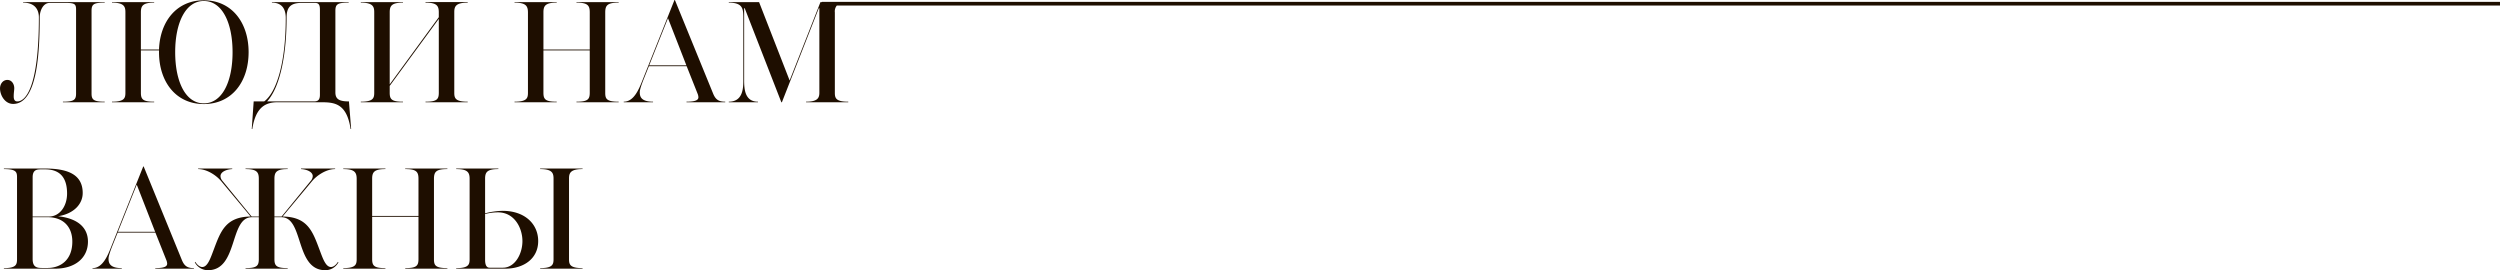<svg xmlns="http://www.w3.org/2000/svg" width="1360" height="147" viewBox="0 0 1360 147">
  <defs>
    <style>
      .cls-1 {
        fill: #1e0e00;
        fill-rule: evenodd;
      }
    </style>
  </defs>
  <path class="cls-1" d="M855.24,149.01a4.921,4.921,0,0,0-1.082,3.715v43.692c0,2.943.526,4.906,7.294,4.906v0.3H838.513v-0.3c6.166,0,7.22-1.963,7.22-4.906V150.46h-0.3l-20.083,51.165h-0.3L805.115,150.46h-0.3v39.317c0,4.679.376,11.546,7.521,11.546v0.3H796.464v-0.3c7.3,0,7.9-6.565,7.9-11.319V156.045c0-4.981,0-8.6-7.9-8.6v-0.3h16.474l16.622,42.636,16.773-42.636h0.793V147H1760v2.007H855.24Zm-81.777,52.313c5.791,0,6.468-1.283,6.468-2.491a5.8,5.8,0,0,0-.45-1.887L773.539,182H753l-2.784,6.943c-2.03,5.131-2.181,6.565-2.181,7.168,0,2.113.376,5.208,7.221,5.208v0.3H739.313v-0.3c5.718,0,8.424-7.169,10.381-12.15l17.223-43.165h0.227l20.836,51.013c1.353,3.246,3.082,4.3,6.544,4.3v0.3H773.463v-0.3Zm-10.08-45.43-10.23,25.659h20.235Zm-49.78,45.43c6.168,0,7.221-1.283,7.221-4.906V173.4h-25.2v23.016c0,3.623,1.052,4.906,7.22,4.906v0.3H679.906v-0.3c6.77,0,7.3-1.963,7.3-4.906V152.8c0-3.622-1.2-5.358-7.3-5.358v-0.3h22.941v0.3c-6.168,0-7.22,1.736-7.22,5.283v20.224h25.2V152.725c0-3.773-1.128-5.283-7.221-5.283v-0.3h22.941v0.3c-6.168,0-7.3,1.51-7.3,5.358v43.617c0,3.321.677,4.906,7.3,4.906v0.3H713.6v-0.3Zm-38.8,90.838H648.172v-0.3c6.77,0,7.3-1.961,7.3-4.9V243.261c0-3.546-1.2-5.282-7.3-5.282v-0.3h22.941v0.3c-6.168,0-7.221,1.736-7.221,5.282v18.791a40.973,40.973,0,0,1,9.477-1.359c12.337,0,19.407,7.32,19.407,16.451C692.776,286.576,685.1,292.161,674.8,292.161Zm-3.837-30.637a27.949,27.949,0,0,0-7.07.9v24.979c0,2.943.9,4.226,2.407,4.226h7.3c6.468,0,10.6-7.4,10.6-14.489C684.2,269.9,679.762,261.524,670.962,261.524Zm-39.477-60.2c6.166,0,7.221-1.283,7.221-4.906V156.271L612,192.719v3.7c0,3.623,1.053,4.906,7.221,4.906v0.3H596.283v-0.3c6.77,0,7.3-1.963,7.3-4.906V152.725c0-2.943-.526-5.283-7.3-5.283v-0.3h22.941v0.3c-6.168,0-7.221,1.736-7.221,5.283V191.89l26.7-36.524v-2.641c0-3.547-1.055-5.283-7.221-5.283v-0.3h22.939v0.3c-6.767,0-7.294,2.34-7.294,5.283v43.692c0,2.943.527,4.906,7.294,4.906v0.3H631.485v-0.3Zm-57.453.3H551.091c-6.166,0-11.959,2.188-13.84,14.564h-0.3L538,201.171h5.717c6.693-4.9,11.733-20.978,11.733-45.352,0-3.094-.753-8.377-7.523-8.377v-0.3h41.746v0.3c-6.168,0-7.221.906-7.221,4.529v44.3c0,3.773,2.256,4.9,7.372,4.9l1.2,15.018h-0.3C588.549,201.625,581.328,201.625,574.032,201.625Zm0-50.41c0-2.792-.828-3.622-2.631-3.622h-7.523c-6.694,0-7.973,3.32-7.973,8.226,0,17.507-2.858,36.826-10.605,45.352h25.5c2.107,0,3.235-.754,3.235-3.622V151.215Zm-63.164,51.391c-15.27,0-24.371-12.226-24.371-28.224V173.4h-9.852v23.016c0,3.623,1.052,4.906,7.22,4.906v0.3H460.924v-0.3c6.77,0,7.3-1.963,7.3-4.906V152.725c0-2.943-.526-5.283-7.3-5.283v-0.3h22.941v0.3c-6.168,0-7.22,1.736-7.22,5.283v20.224H486.5c0.528-15.244,9.554-26.789,24.371-26.789,15.343,0,24.371,12.3,24.371,28.222C535.239,190.38,526.211,202.606,510.868,202.606Zm0-56.069c-9.93,0-15.57,11.847-15.57,27.845,0,16.074,5.64,27.846,15.57,27.846,10,0,15.645-11.772,15.645-27.846C526.513,158.384,520.871,146.537,510.868,146.537ZM478.15,236.545l20.834,51.012c1.355,3.245,3.084,4.3,6.546,4.3v0.3H484.469v-0.3c5.791,0,6.468-1.283,6.468-2.49a5.79,5.79,0,0,0-.45-1.886l-5.944-14.942H464.011l-2.785,6.942c-2.029,5.132-2.18,6.565-2.18,7.169,0,2.113.375,5.207,7.22,5.207v0.3H450.319v-0.3c5.718,0,8.425-7.169,10.381-12.15l17.226-43.164h0.224Zm-13.991,35.542h20.235l-10-25.656Zm-29.924-70.764c6.09,0,7.145-1.056,7.145-4.452V151.215c0-3.018-.753-3.622-5.642-3.622h-8.724c-3.61,0-5.416,4.3-5.416,7.924,0,19.394-1.354,47.013-14.441,47.013-4.514,0-7.146-4.754-7.146-8.452,0-2.415,1.579-4.6,3.986-4.6s3.761,2.264,3.761,4.528c0,1.057-.3,2.49-0.3,4.453,0,1.508.45,2.715,1.956,2.715,4.287,0,11.732-7.017,11.732-45.73,0-3.546-1.578-8-8.573-8v-0.3H456.95v0.3c-6.093,0-7.146.906-7.146,4.529v44.9c0,3.32,1.053,4.452,7.146,4.452v0.3H434.235v-0.3Zm10.755,49.71c0,5.887-4.738,11.245-13.389,12.6,11.509,1.284,16.247,6.793,16.247,13.811,0,8.754-6.845,14.715-17.9,14.715H402.116v-0.3c6.695,0,7.146-1.961,7.146-4.9V242.506c0-2.943-.451-4.527-7.146-4.527v-0.3h22.34C437.392,237.676,444.99,241.224,444.99,251.033Zm-27.229,35.921c0,4.755,2.783,4.829,5.492,4.829h2.482c7.445,0,13.613-4.527,13.613-14.337,0-8.452-5.34-13.281-13.313-13.281h-8.274v22.789Zm0-44.523v21.356h8.951c5.642,0,9.779-5.433,9.779-12.526,0-7.4-2.858-13.131-11.884-13.131H422.5C420.244,238.13,417.761,238.205,417.761,242.431Zm92.268,48.824c3.008,0,4.587-5.131,6.243-9.433,3.686-9.809,6.393-17.884,20.082-18.035l-16.1-19.319c-2.558-3.018-7.6-6.489-12.485-6.489v-0.3h18.578v0.3c-3.16.151-6.393,1.508-6.393,3.849a4.138,4.138,0,0,0,1.128,2.64l15.8,19.319h3.91V243.261c0-3.546-1.052-5.282-7.22-5.282v-0.3h22.941v0.3c-6.168,0-7.221,1.736-7.221,5.282v20.526h3.91L569,244.468a4.133,4.133,0,0,0,1.128-2.64c0-2.341-3.233-3.7-6.392-3.849v-0.3h18.578v0.3c-4.889,0-9.93,3.471-12.485,6.489l-16.1,19.319c13.689,0.151,16.395,8.226,20.081,18.035,1.654,4.3,3.235,9.433,6.244,9.433,1.279,0,2.782-1.131,3.761-2.792l0.3,0.227a8.071,8.071,0,0,1-7.145,4.3c-16.549,0-11.584-28.826-23.918-28.826h-3.762v22.789c0,3.622,1.053,4.9,7.221,4.9v0.3H533.572v-0.3c6.168,0,7.22-1.283,7.22-4.9V264.165h-3.761c-12.334,0-7.369,28.826-23.918,28.826a8.074,8.074,0,0,1-7.146-4.3l0.3-.227C507.246,290.124,508.75,291.255,510.029,291.255Zm99.645-53.276c-6.168,0-7.221,1.736-7.221,5.282v20.224h25.2V243.261c0-3.774-1.128-5.282-7.221-5.282v-0.3h22.941v0.3c-6.168,0-7.3,1.508-7.3,5.358v43.617c0,3.32.677,4.9,7.3,4.9v0.3H620.43v-0.3c6.168,0,7.221-1.283,7.221-4.9V263.938h-25.2v23.016c0,3.622,1.053,4.9,7.221,4.9v0.3H586.733v-0.3c6.77,0,7.3-1.961,7.3-4.9V243.337c0-3.622-1.2-5.358-7.3-5.358v-0.3h22.941v0.3Zm107.246,0c-6.845,0-7.371,2.339-7.371,5.282v43.693c0,2.944.526,4.9,7.371,4.9v0.3H693.828v-0.3c6.77,0,7.3-1.961,7.3-4.9V243.261c0-2.943-.526-5.282-7.3-5.282v-0.3H716.92v0.3Z" transform="translate(-400 -146)"/>
</svg>

